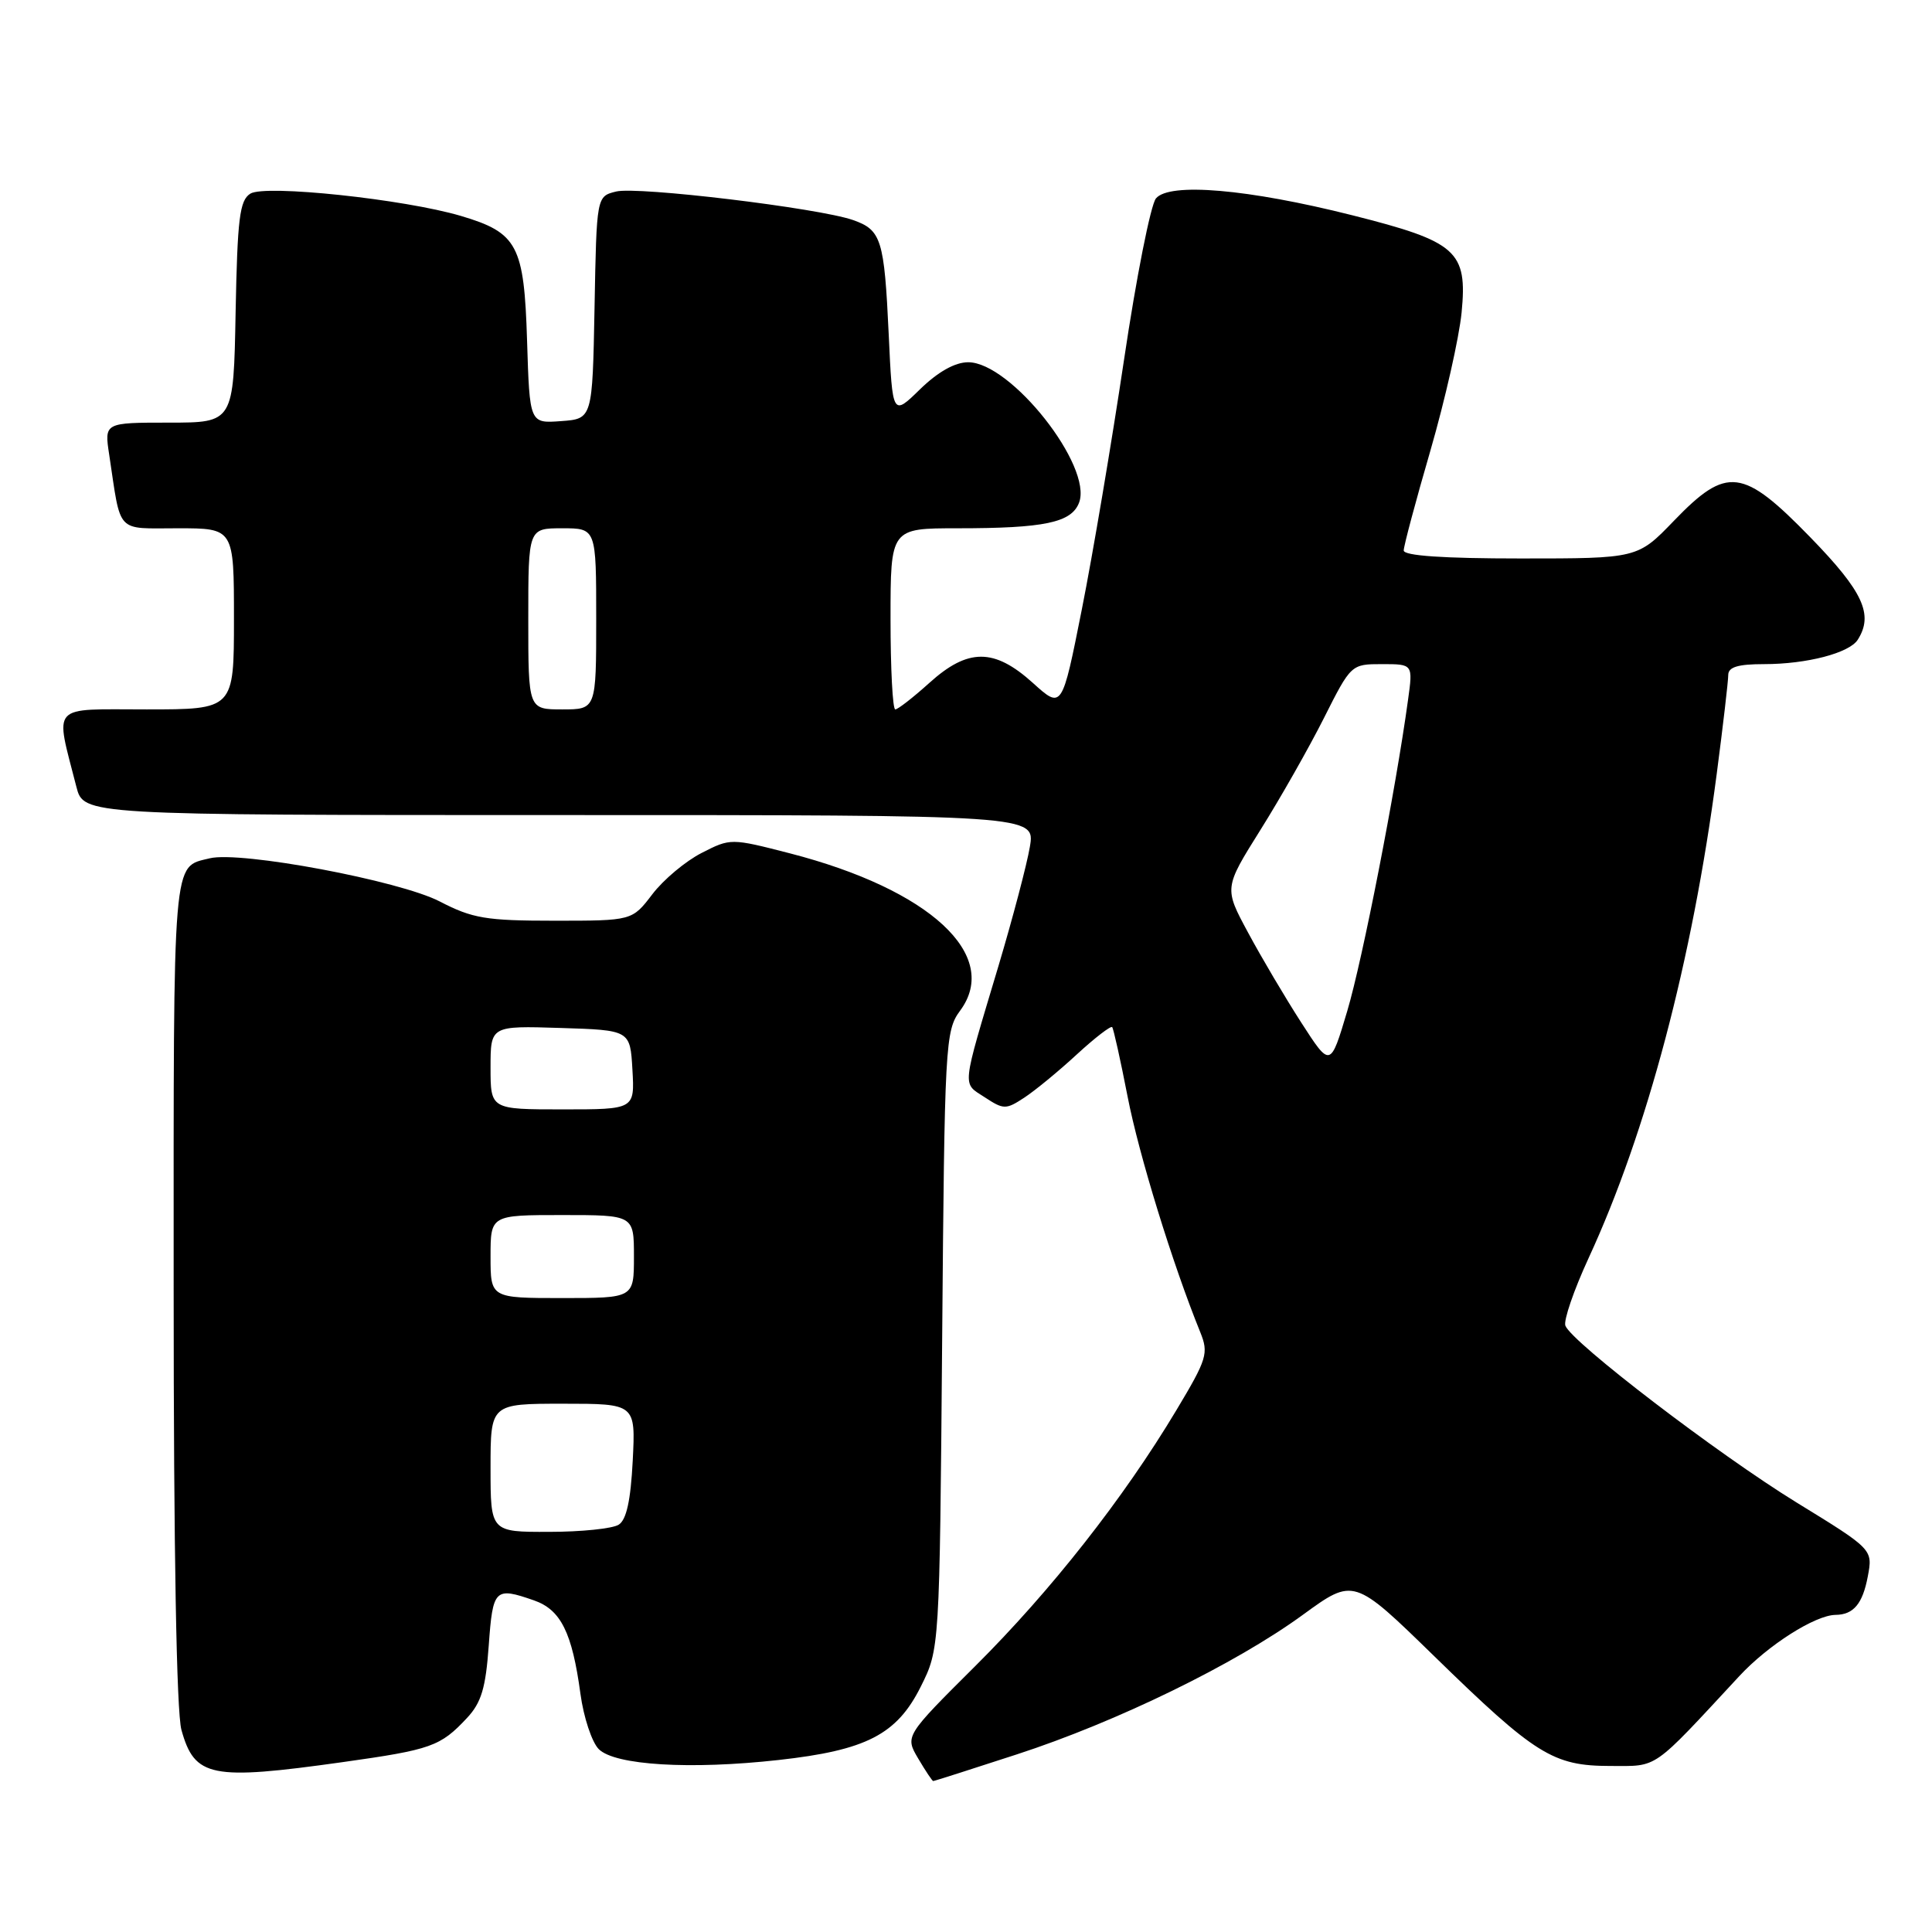 <?xml version="1.0" encoding="UTF-8" standalone="no"?>
<!DOCTYPE svg PUBLIC "-//W3C//DTD SVG 1.1//EN" "http://www.w3.org/Graphics/SVG/1.1/DTD/svg11.dtd" >
<svg xmlns="http://www.w3.org/2000/svg" xmlns:xlink="http://www.w3.org/1999/xlink" version="1.1" viewBox="0 0 256 256">
 <g >
 <path fill="currentColor"
d=" M 134.69 232.48 C 147.98 228.16 163.70 220.49 172.65 213.96 C 179.38 209.06 179.38 209.06 190.04 219.45 C 203.47 232.55 205.79 233.99 213.37 234.00 C 219.78 234.00 218.76 234.71 230.47 222.09 C 234.28 217.98 240.51 214.02 243.21 213.98 C 245.60 213.96 246.81 212.51 247.49 208.90 C 248.17 205.30 248.17 205.30 238.04 199.08 C 227.62 192.67 208.27 177.87 207.42 175.66 C 207.16 174.97 208.54 170.95 210.49 166.72 C 218.22 149.99 224.23 127.31 227.47 102.58 C 228.31 96.16 229.00 90.25 229.00 89.45 C 229.00 88.39 230.27 88.00 233.76 88.00 C 239.41 88.00 245.04 86.53 246.16 84.77 C 248.28 81.44 246.88 78.40 239.93 71.25 C 230.92 61.98 228.83 61.72 221.81 69.00 C 216.99 74.00 216.99 74.00 201.50 74.00 C 191.24 74.00 186.00 73.64 186.00 72.94 C 186.00 72.36 187.59 66.39 189.54 59.69 C 191.48 52.98 193.34 44.76 193.67 41.41 C 194.46 33.26 193.06 32.02 179.17 28.52 C 165.36 25.04 154.95 24.15 153.17 26.29 C 152.47 27.14 150.56 36.76 148.94 47.67 C 147.31 58.58 144.80 73.46 143.35 80.74 C 140.72 93.98 140.72 93.98 136.86 90.49 C 131.73 85.86 128.26 85.86 123.13 90.50 C 121.00 92.42 118.97 94.00 118.63 94.00 C 118.28 94.00 118.00 88.60 118.00 82.00 C 118.00 70.00 118.00 70.00 126.88 70.00 C 138.40 70.00 141.97 69.25 142.98 66.61 C 144.83 61.79 133.94 48.00 128.29 48.00 C 126.54 48.00 124.30 49.26 121.92 51.57 C 118.26 55.15 118.26 55.15 117.76 44.32 C 117.17 31.70 116.79 30.47 113.01 29.15 C 108.44 27.56 84.43 24.67 81.63 25.38 C 79.05 26.02 79.05 26.02 78.78 40.76 C 78.50 55.50 78.50 55.50 74.34 55.80 C 70.18 56.11 70.18 56.11 69.84 45.16 C 69.45 32.48 68.58 30.84 61.07 28.61 C 53.57 26.39 35.12 24.43 33.17 25.66 C 31.75 26.55 31.46 28.94 31.22 41.36 C 30.95 56.00 30.95 56.00 22.39 56.00 C 13.82 56.00 13.82 56.00 14.47 60.25 C 16.07 70.86 15.26 70.00 23.58 70.00 C 31.00 70.00 31.00 70.00 31.00 82.00 C 31.00 94.00 31.00 94.00 19.42 94.00 C 6.49 94.00 7.28 93.12 10.12 104.25 C 11.08 108.00 11.08 108.00 74.13 108.00 C 137.18 108.00 137.18 108.00 136.46 112.22 C 136.07 114.54 134.20 121.63 132.31 127.97 C 127.35 144.55 127.47 143.42 130.49 145.40 C 132.99 147.04 133.29 147.04 135.73 145.44 C 137.16 144.50 140.29 141.93 142.68 139.72 C 145.08 137.51 147.19 135.89 147.37 136.10 C 147.55 136.32 148.47 140.46 149.41 145.29 C 150.91 153.02 155.38 167.51 159.04 176.52 C 160.17 179.32 159.95 180.06 155.88 186.85 C 148.88 198.54 139.25 210.79 129.22 220.77 C 119.91 230.04 119.91 230.04 121.67 233.02 C 122.64 234.66 123.53 236.00 123.66 236.00 C 123.78 236.00 128.75 234.42 134.69 232.48 Z  M 45.41 233.49 C 57.15 231.84 58.35 231.42 61.88 227.64 C 63.78 225.61 64.36 223.66 64.76 218.05 C 65.30 210.51 65.56 210.25 70.76 212.06 C 74.31 213.30 75.81 216.31 76.91 224.43 C 77.33 227.55 78.43 230.86 79.34 231.77 C 81.48 233.91 91.48 234.51 103.16 233.21 C 114.78 231.92 118.83 229.84 122.00 223.50 C 124.50 218.50 124.50 218.50 124.84 177.59 C 125.16 138.26 125.25 136.58 127.22 133.92 C 132.65 126.58 123.20 117.85 104.66 113.07 C 96.85 111.06 96.80 111.06 92.97 113.02 C 90.85 114.10 87.91 116.56 86.44 118.49 C 83.76 122.00 83.76 122.00 73.47 122.00 C 64.40 122.00 62.61 121.70 58.27 119.45 C 52.96 116.69 31.86 112.73 27.79 113.73 C 22.82 114.95 23.00 112.82 23.01 170.87 C 23.01 205.40 23.39 226.87 24.04 229.22 C 25.79 235.51 27.96 235.94 45.41 233.49 Z  M 172.42 135.49 C 170.30 132.20 167.13 126.84 165.38 123.58 C 162.19 117.67 162.19 117.67 167.00 109.99 C 169.65 105.77 173.44 99.09 175.42 95.16 C 179.01 88.03 179.04 88.00 183.13 88.00 C 187.23 88.00 187.23 88.00 186.57 92.75 C 184.93 104.73 180.55 127.14 178.52 133.96 C 176.28 141.48 176.28 141.48 172.42 135.49 Z  M 70.00 82.00 C 70.00 70.00 70.00 70.00 74.50 70.00 C 79.00 70.00 79.00 70.00 79.00 82.00 C 79.00 94.00 79.00 94.00 74.50 94.00 C 70.00 94.00 70.00 94.00 70.00 82.00 Z  M 65.00 194.50 C 65.00 186.00 65.00 186.00 74.61 186.00 C 84.22 186.00 84.22 186.00 83.84 193.55 C 83.57 198.80 83.01 201.39 81.98 202.03 C 81.17 202.55 77.01 202.98 72.75 202.98 C 65.00 203.00 65.00 203.00 65.00 194.50 Z  M 65.00 166.50 C 65.00 161.00 65.00 161.00 74.50 161.00 C 84.00 161.00 84.00 161.00 84.00 166.50 C 84.00 172.00 84.00 172.00 74.50 172.00 C 65.00 172.00 65.00 172.00 65.00 166.50 Z  M 65.00 141.46 C 65.00 135.92 65.00 135.92 74.25 136.21 C 83.50 136.50 83.50 136.50 83.80 141.75 C 84.10 147.00 84.10 147.00 74.55 147.00 C 65.00 147.00 65.00 147.00 65.00 141.46 Z "/>
</g>
</svg>